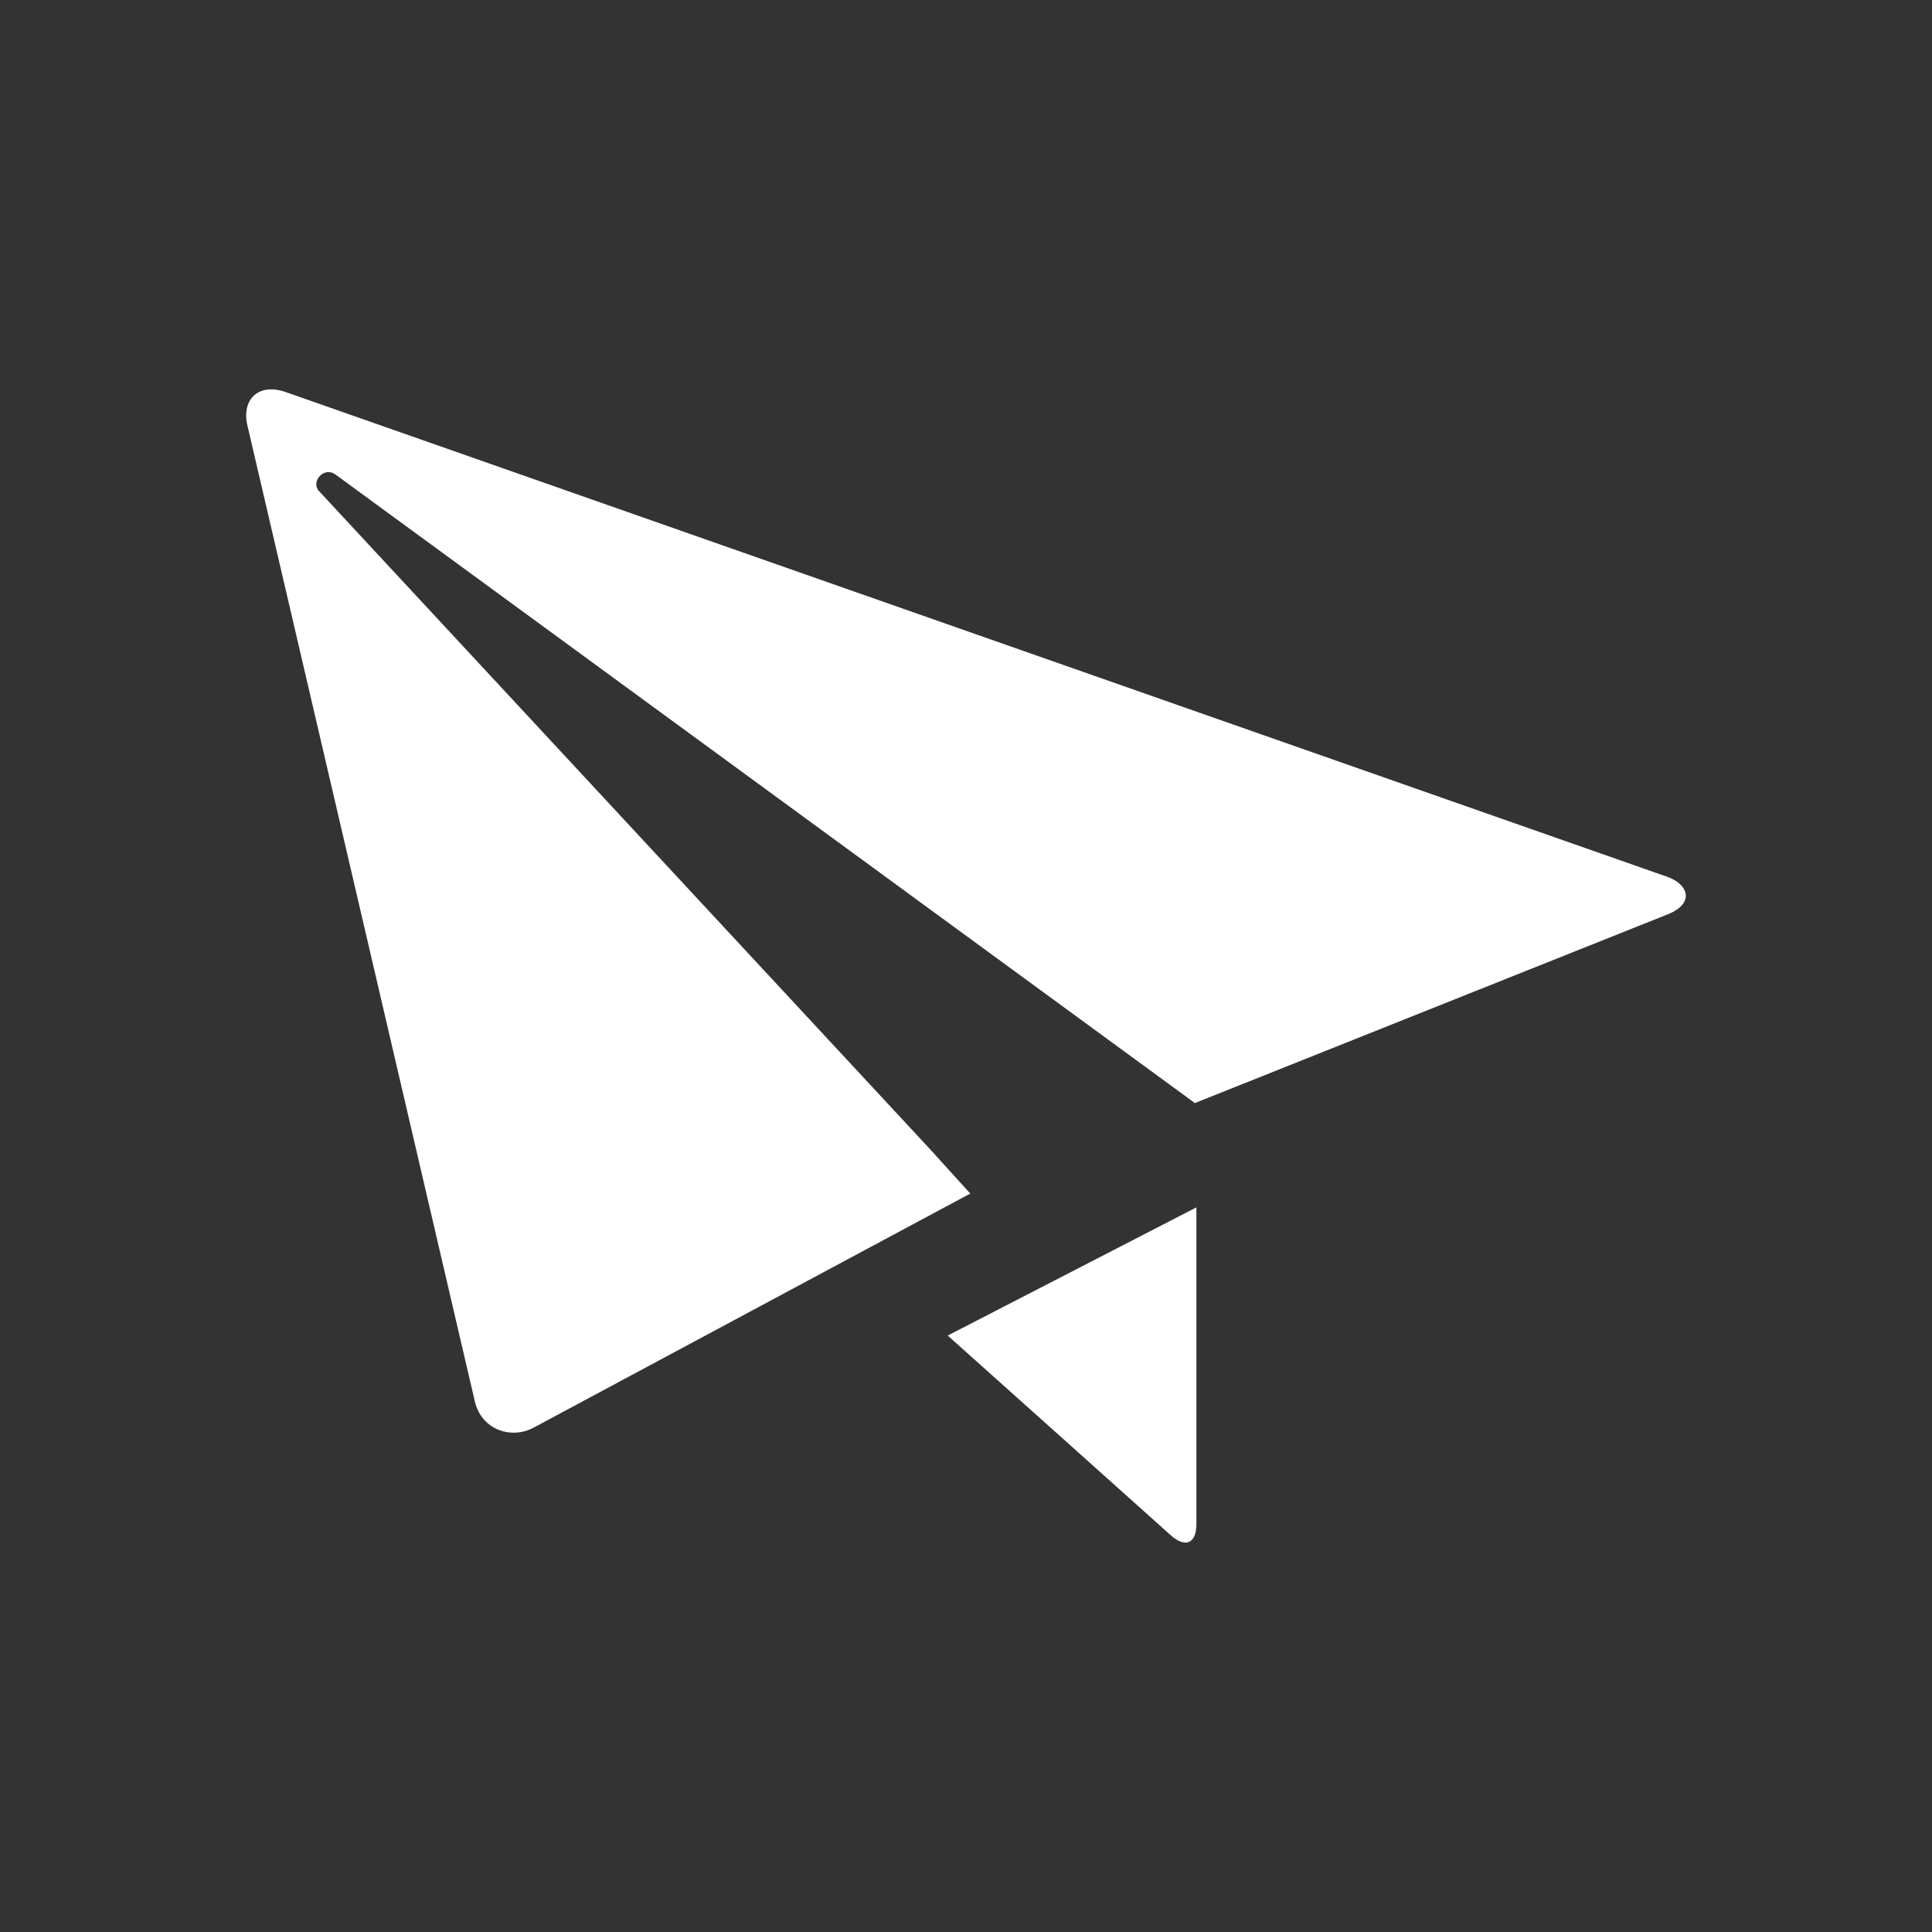 <?xml version="1.0" standalone="no"?><!DOCTYPE svg PUBLIC "-//W3C//DTD SVG 1.1//EN" "http://www.w3.org/Graphics/SVG/1.1/DTD/svg11.dtd"><svg t="1574150981904" class="icon" viewBox="0 0 1024 1024" version="1.1" xmlns="http://www.w3.org/2000/svg" p-id="1311" data-spm-anchor-id="a313x.7781069.0.i4" xmlns:xlink="http://www.w3.org/1999/xlink" width="200" height="200"><rect x="0" y="0" width="1024" height="1024" fill="#333333" stroke="none"/><defs><style type="text/css"></style></defs><path d="M634.112 807.808c0 10.176-5.728 12.992-13.76 5.76-10.4-9.376-118.048-105.696-118.048-105.696l131.808-67.936v167.872zM151.456 207.808c14.272 4.992 718.24 252.064 732.16 256.896 11.744 4.16 14.4 14.272 0.416 19.872l-157.408 62.816-93.312 37.248L177.824 251.52c-6.176-4.512-13.216 3.84-8.8 8.704 4.48 4.768 326.432 351.584 326.432 351.584v0.064l18.816 20.736-24.832 13.312-206.592 110.752c-12 6.432-27.712 1.056-31.168-13.888L131.136 225.536c-3.264-14.08 6.112-22.752 20.32-17.728" p-id="1312" fill="#ffffff" data-spm-anchor-id="a313x.7781069.0.i2" class="selected"></path></svg>